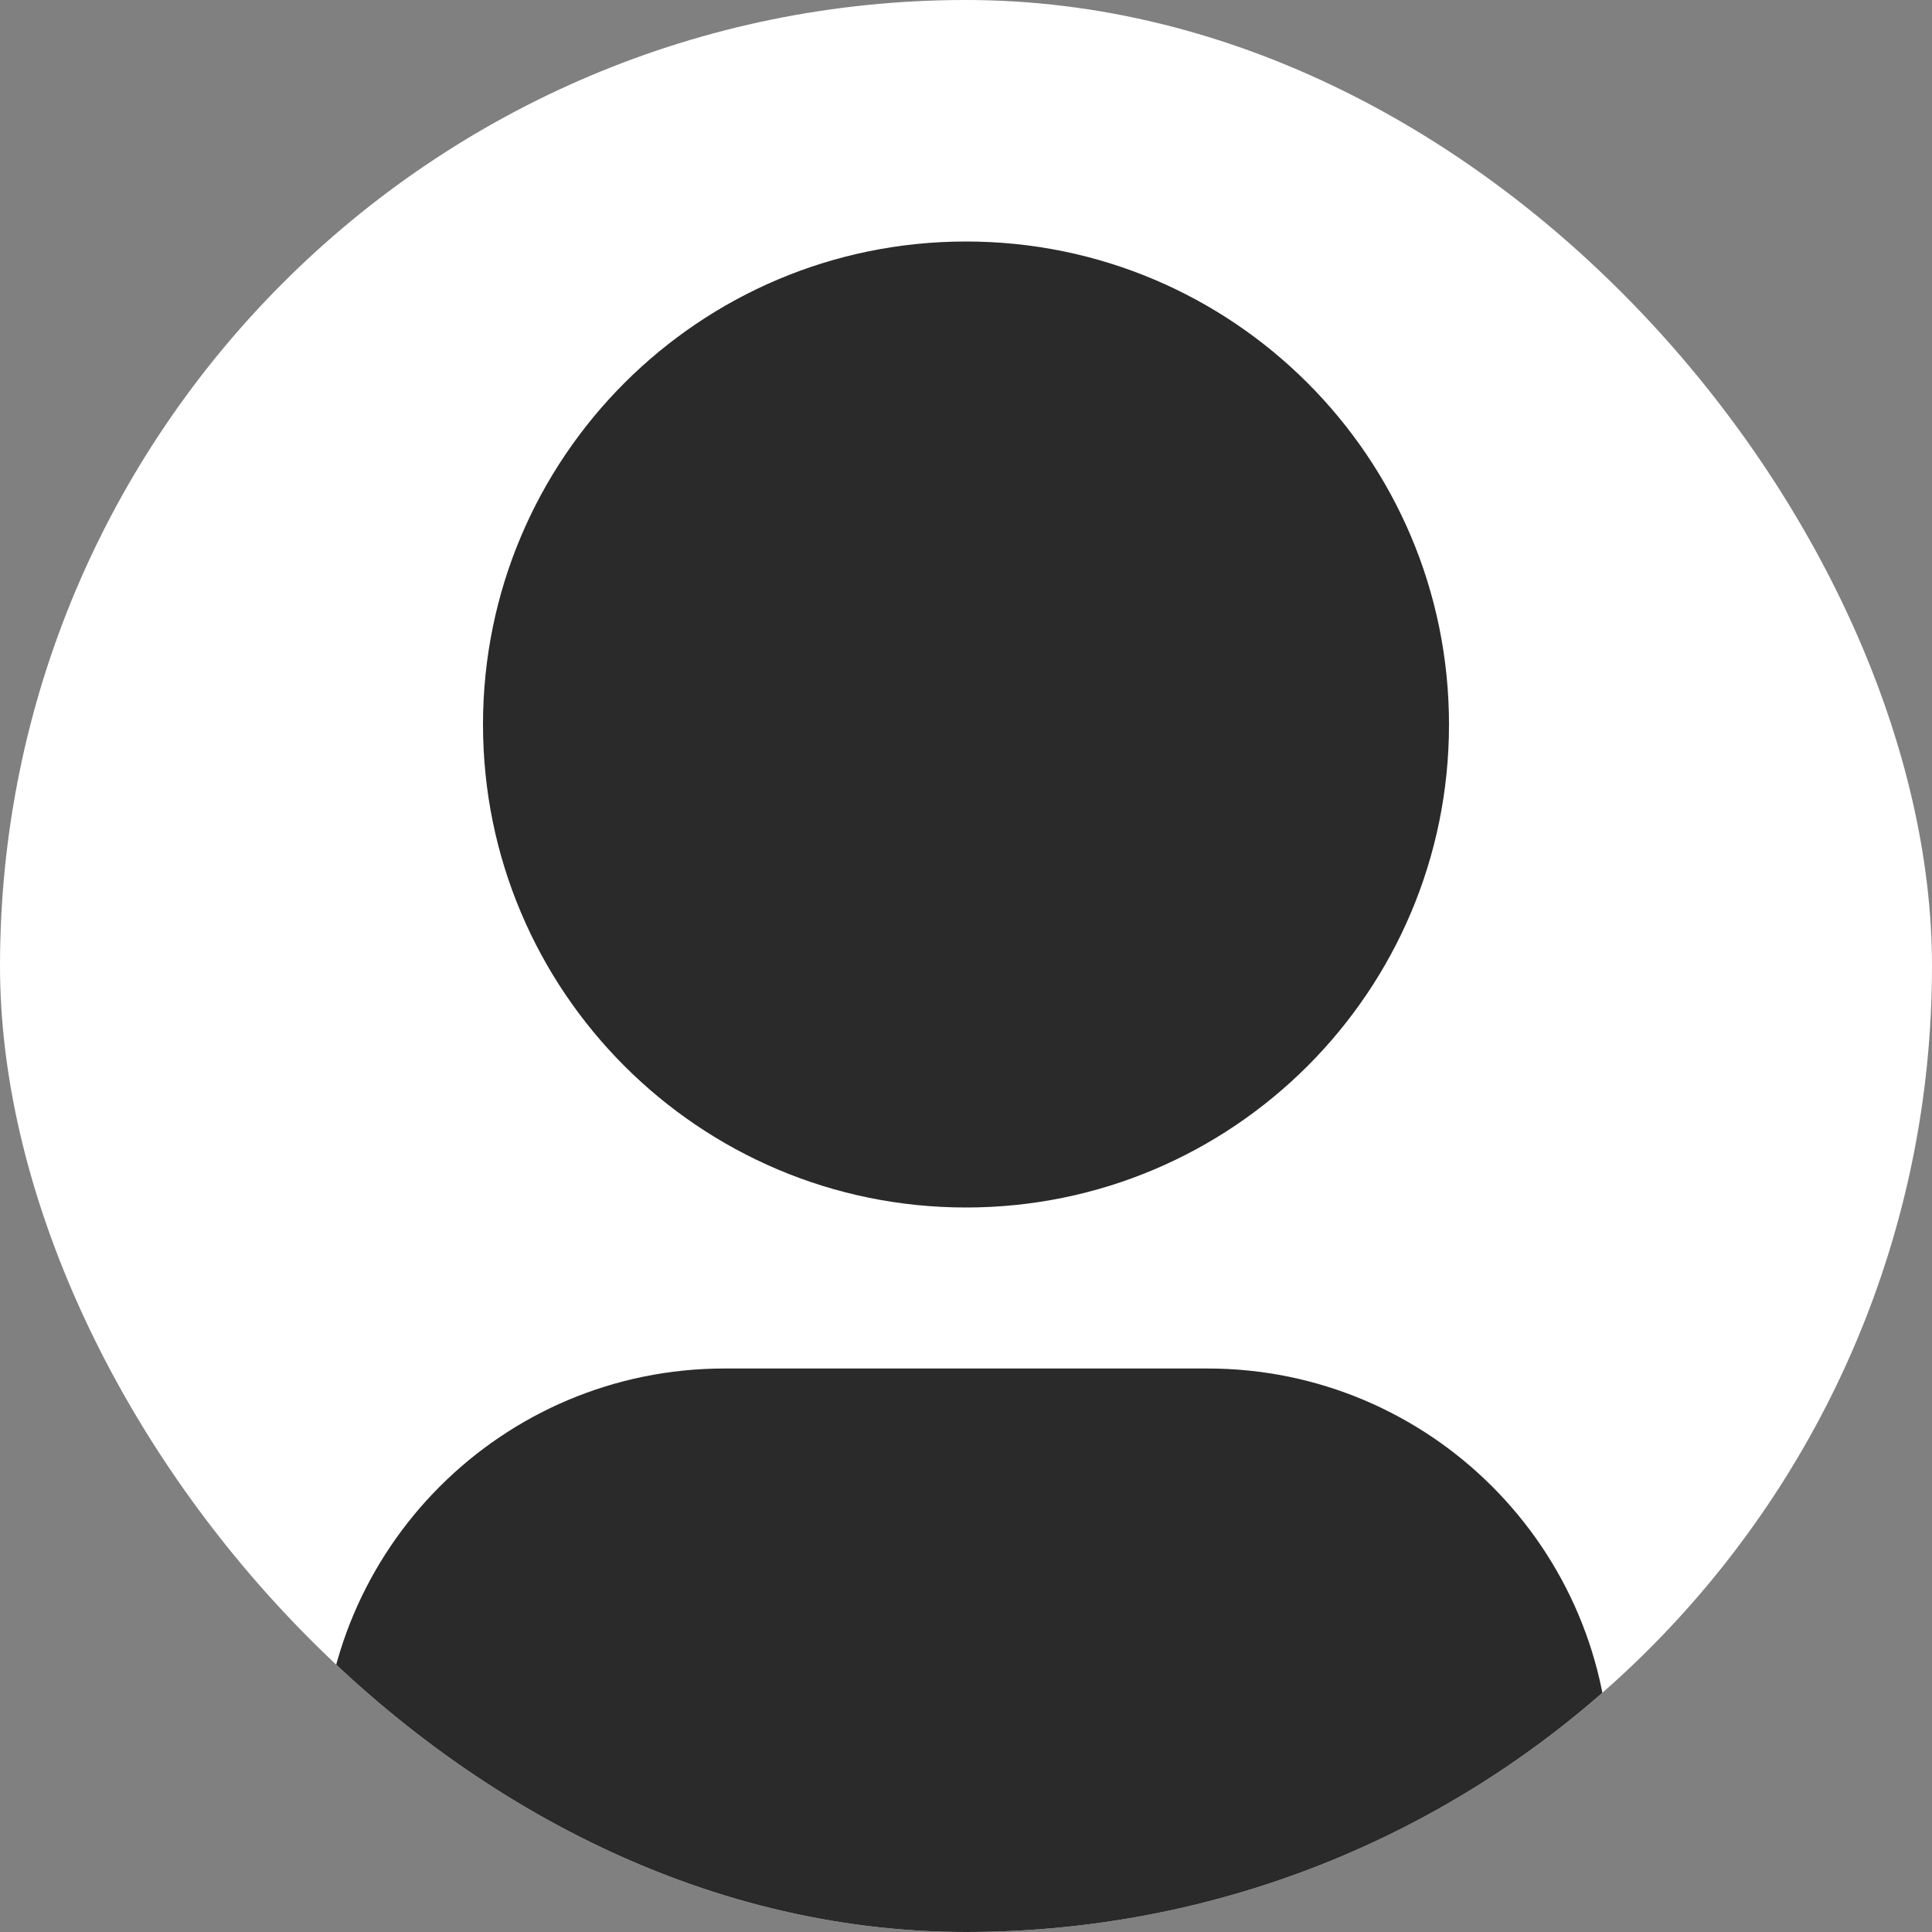 <svg width="24" height="24" viewBox="0 0 24 24" fill="none" xmlns="http://www.w3.org/2000/svg">
<rect x="0" y="0" width="24" height="24" fill="#808080" stroke="none"/>
<g clip-path="url(#clip0_165_740)">
<rect width="24" height="24" rx="12" fill="white"/>
<path d="M20 24H4V22C4 19.239 6.239 17 9 17H15C17.761 17 20 19.239 20 22V24ZM12 15C8.686 15 6 12.314 6 9C6 5.686 8.686 3 12 3C15.314 3 18 5.686 18 9C18 12.314 15.314 15 12 15Z" fill="#2A2A2A"/>
</g>
<defs>
<clipPath id="clip0_165_740">
<rect width="24" height="24" rx="12" fill="white"/>
</clipPath>
</defs>
</svg>
